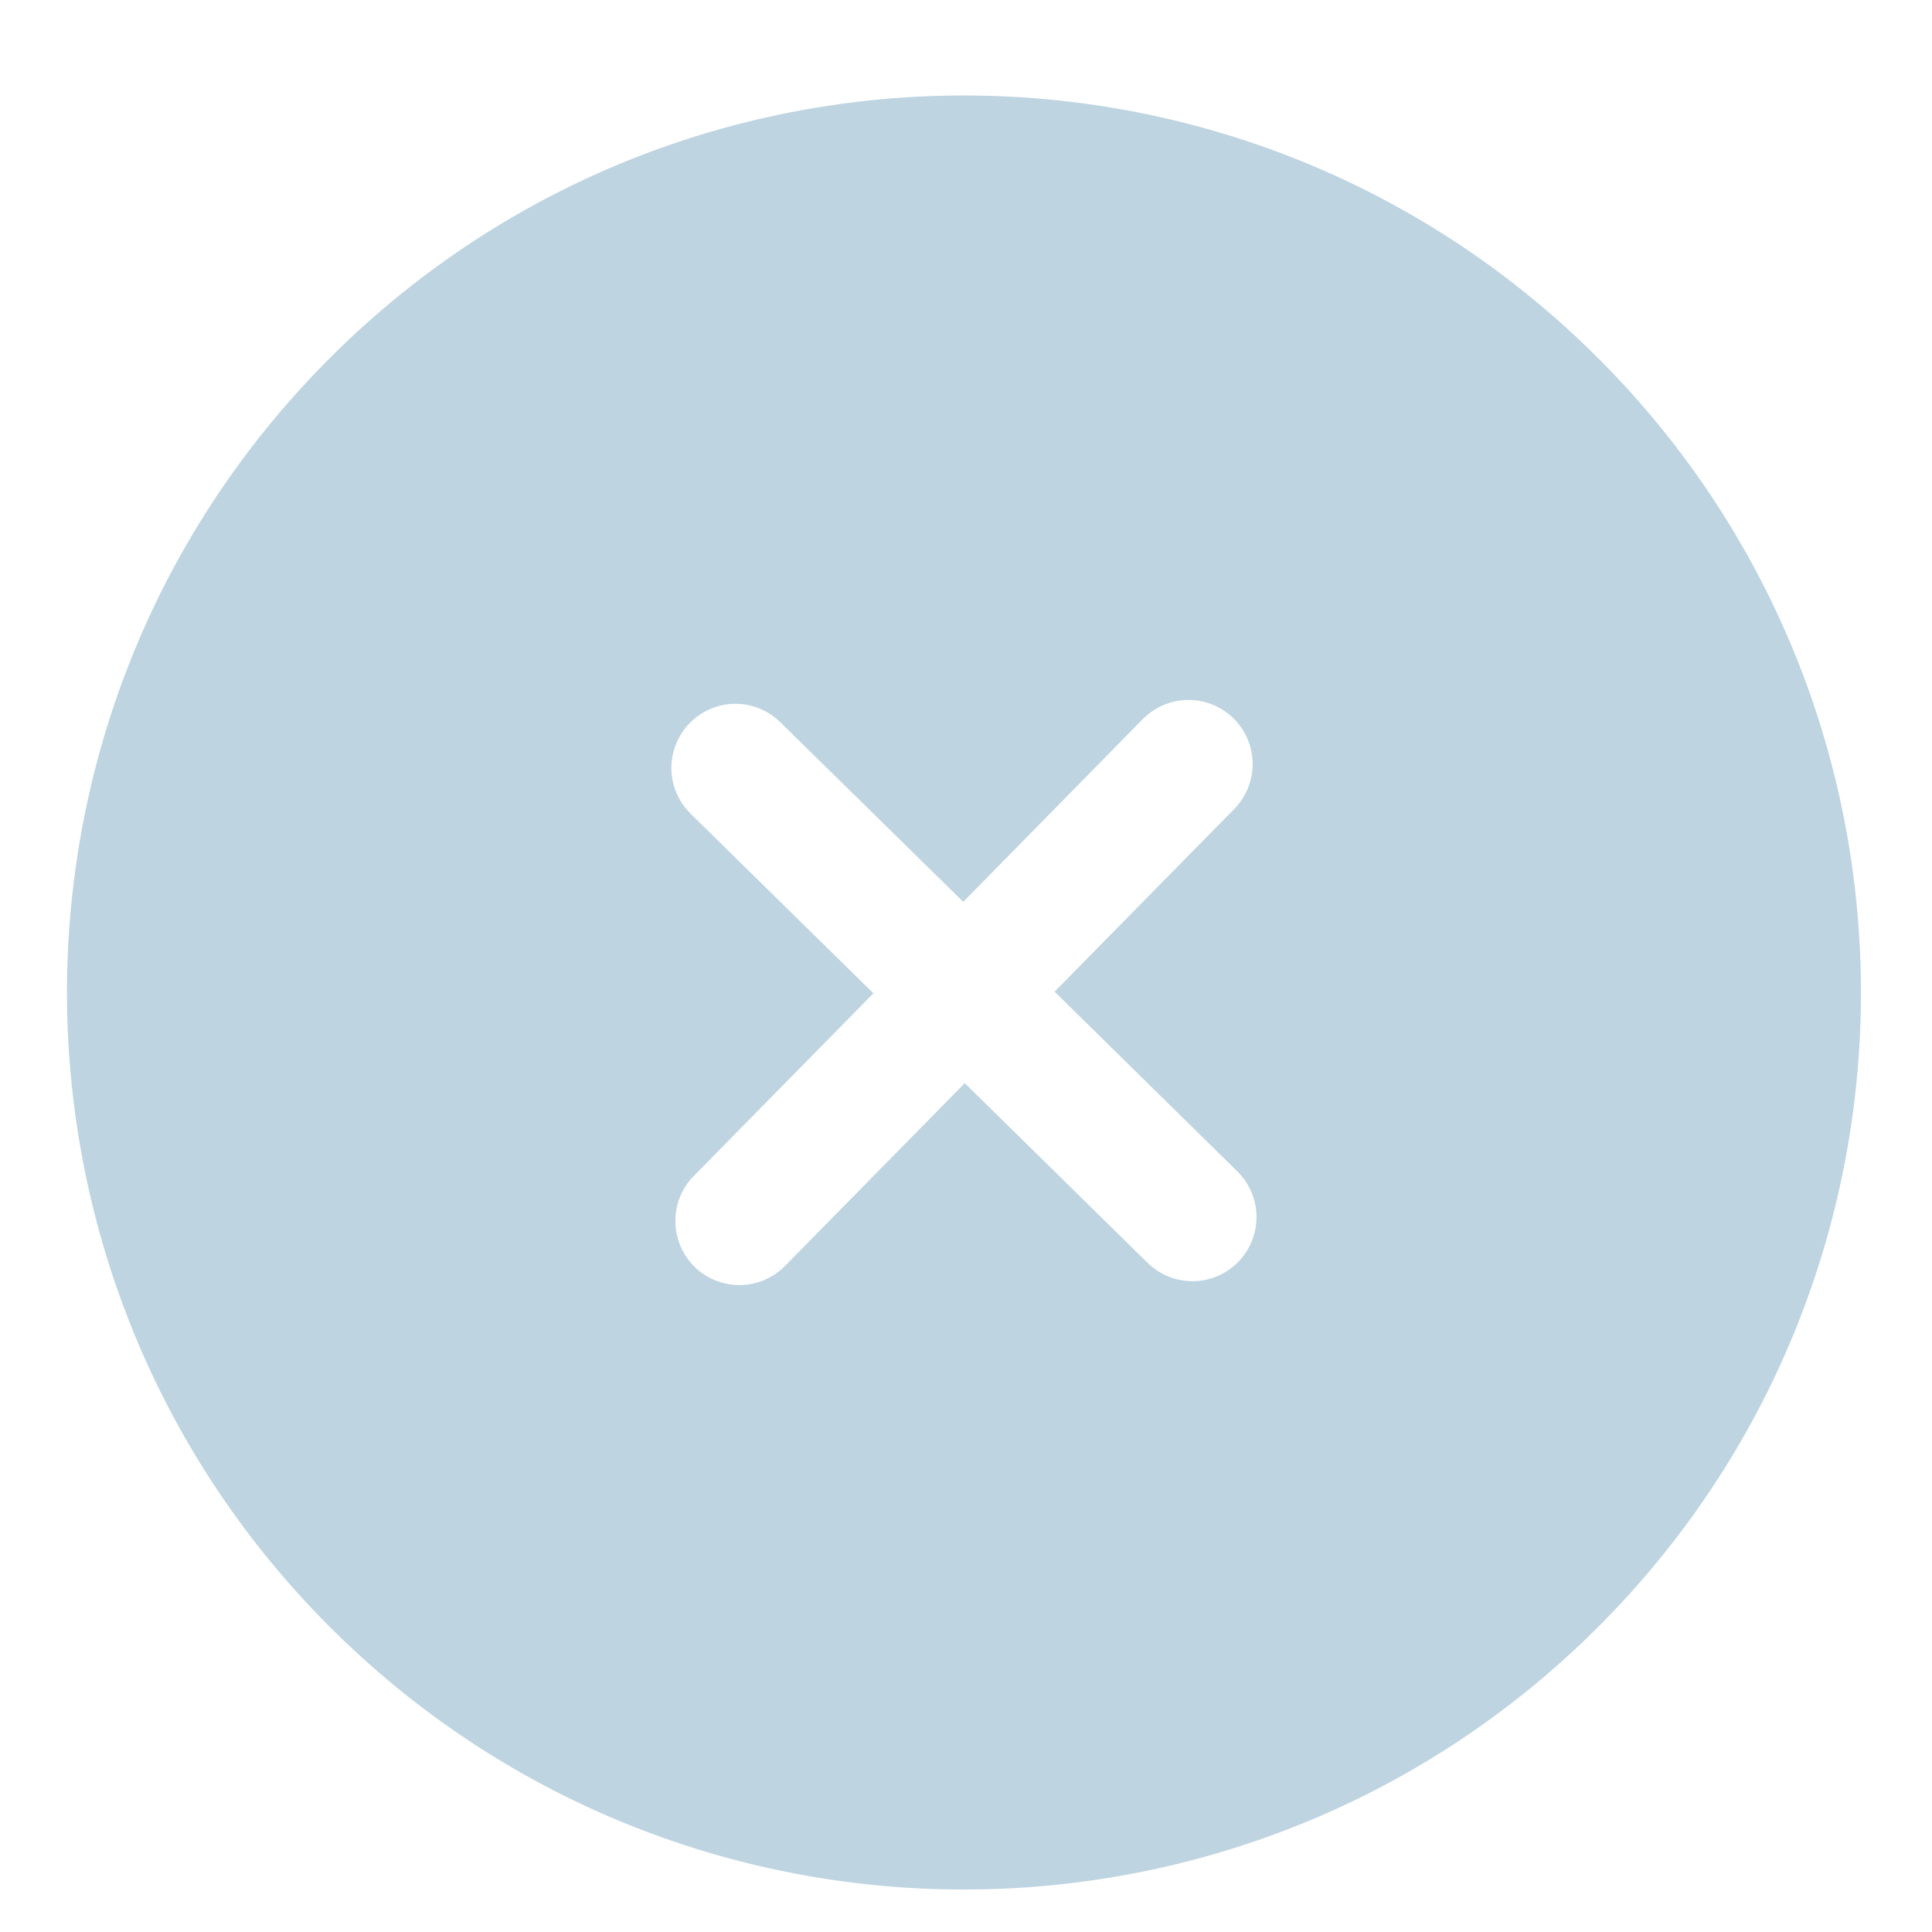 <svg width="14" height="14" viewBox="0 0 14 14" fill="none" xmlns="http://www.w3.org/2000/svg">
<path d="M2.429 11.828C4.989 14.344 9.104 14.309 11.621 11.749C14.137 9.188 14.102 5.073 11.542 2.557C8.982 0.04 4.866 0.075 2.35 2.635C-0.167 5.196 -0.131 9.311 2.429 11.828ZM8.281 5.211C8.368 5.123 8.485 5.073 8.609 5.072C8.732 5.071 8.85 5.119 8.938 5.205C9.026 5.292 9.076 5.409 9.077 5.533C9.078 5.656 9.03 5.774 8.944 5.862L7.642 7.186L8.966 8.488C9.054 8.575 9.104 8.692 9.105 8.815C9.106 8.939 9.058 9.057 8.972 9.145C8.886 9.233 8.768 9.283 8.645 9.284C8.522 9.285 8.403 9.237 8.315 9.15L6.991 7.849L5.689 9.173C5.603 9.261 5.485 9.311 5.362 9.312C5.239 9.313 5.12 9.265 5.032 9.179C4.945 9.092 4.895 8.975 4.894 8.852C4.893 8.728 4.94 8.61 5.027 8.522L6.329 7.198L5.004 5.896C4.916 5.809 4.866 5.692 4.865 5.569C4.864 5.446 4.912 5.327 4.999 5.239C5.085 5.151 5.203 5.101 5.326 5.1C5.449 5.099 5.567 5.147 5.655 5.234L6.98 6.535L8.281 5.211Z" fill="#BED4E1"/>
</svg>
